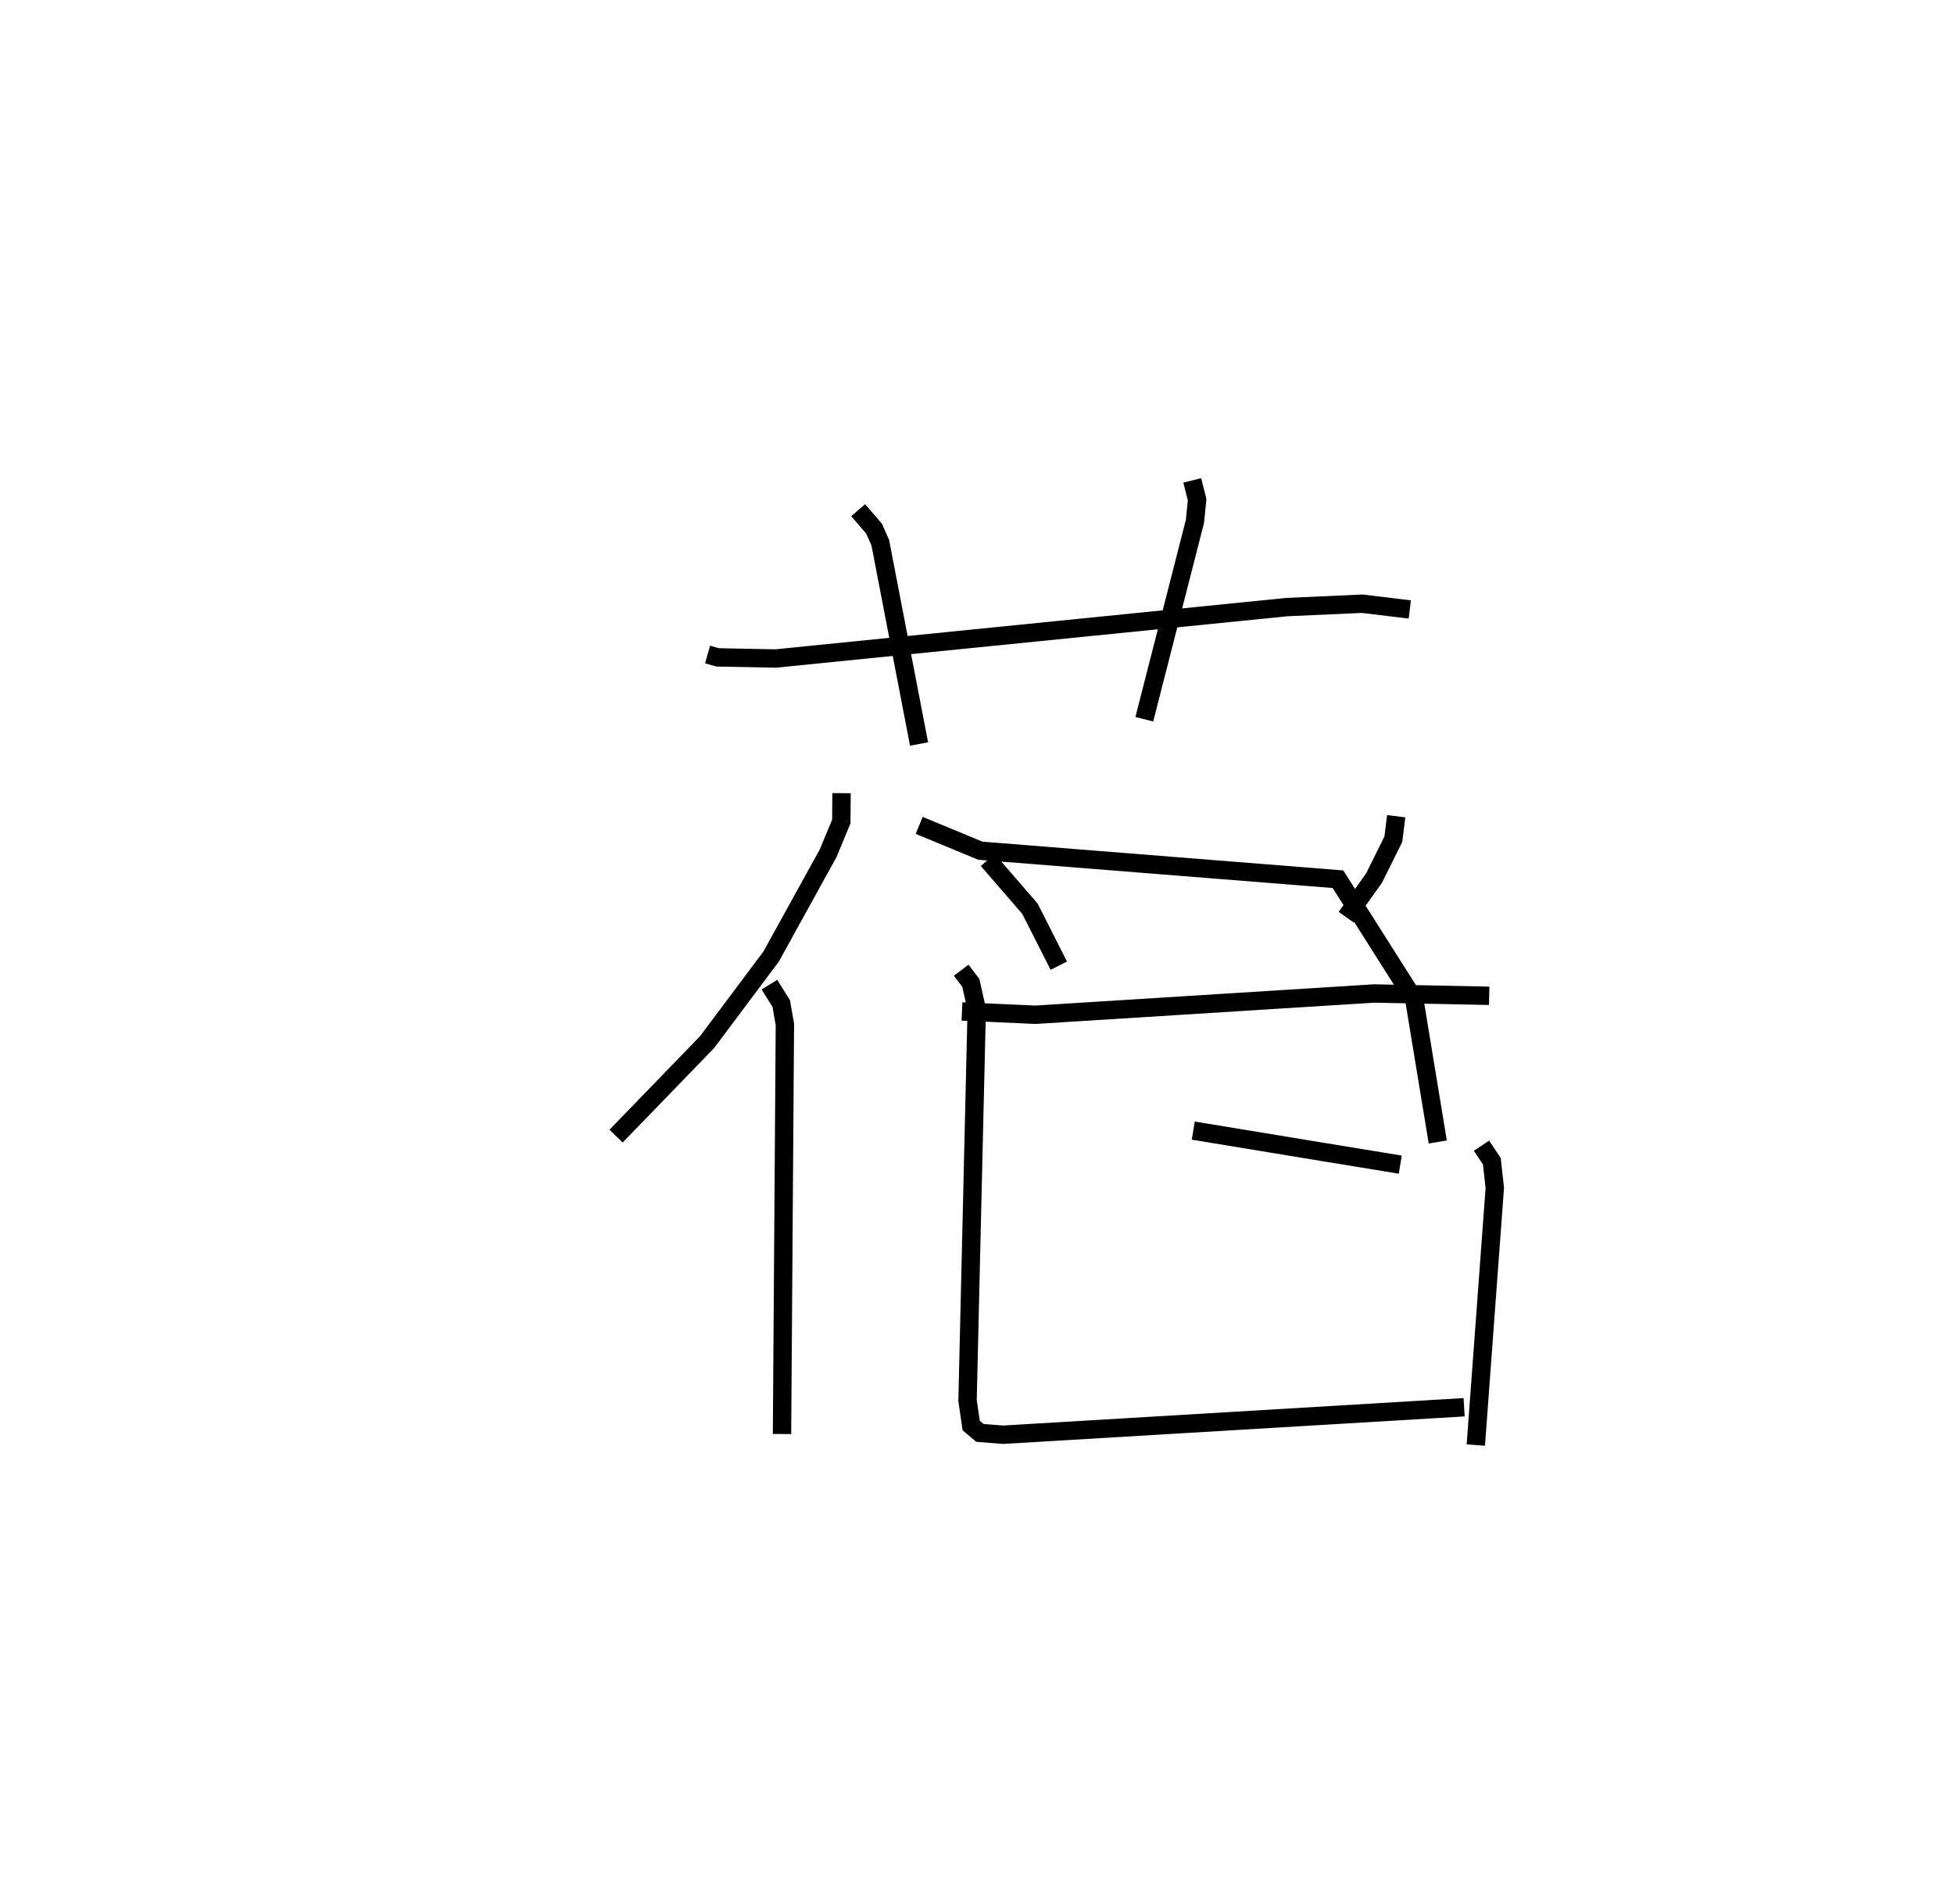 <?xml version="1.0" encoding="utf-8" ?>
<svg baseProfile="full" height="103.665" version="1.1" width="106.369" xmlns="http://www.w3.org/2000/svg" xmlns:ev="http://www.w3.org/2001/xml-events" xmlns:xlink="http://www.w3.org/1999/xlink"><defs /><rect fill="white" height="103.665" width="106.369" x="0" y="0" /><path d="M25,25 m0.0,0.0 m13.517,10.629 l0.549,0.156 3.158,0.061 l27.834,-2.799 4.097,-0.183 l2.589,0.313 m-30.028,-5.404 l0.864,1.004 0.339,0.761 l2.111,10.962 m14.872,-14.349 l0.265,1.052 -0.118,1.179 l-2.757,10.77 m-16.482,4.024 l-0.012,1.543 -0.717,1.728 l-3.101,5.619 -3.488,4.662 l-4.955,5.117 m8.35,-8.245 l0.641,1.032 0.199,1.133 l-0.157,22.297 m7.468,-33.132 l3.329,1.379 19.468,1.552 l4.157,6.564 1.275,7.74 m-24.498,-15.351 l2.298,2.653 1.57,3.101 m18.368,-8.136 l-0.156,1.251 -1.049,2.114 l-1.519,2.131 m-20.913,5.132 l4.003,0.179 18.429,-1.158 l6.267,0.126 m-16.109,7.339 l7.197,1.185 4.072,0.667 m-23.903,-10.583 l0.525,0.688 0.322,1.439 l-0.501,21.296 0.199,1.362 l0.476,0.401 1.26,0.1 l25.097,-1.496 m0.945,-14.237 l0.565,0.844 0.16,1.455 l-1.033,13.996 " fill="none" stroke="black" stroke-width="1" /></svg>